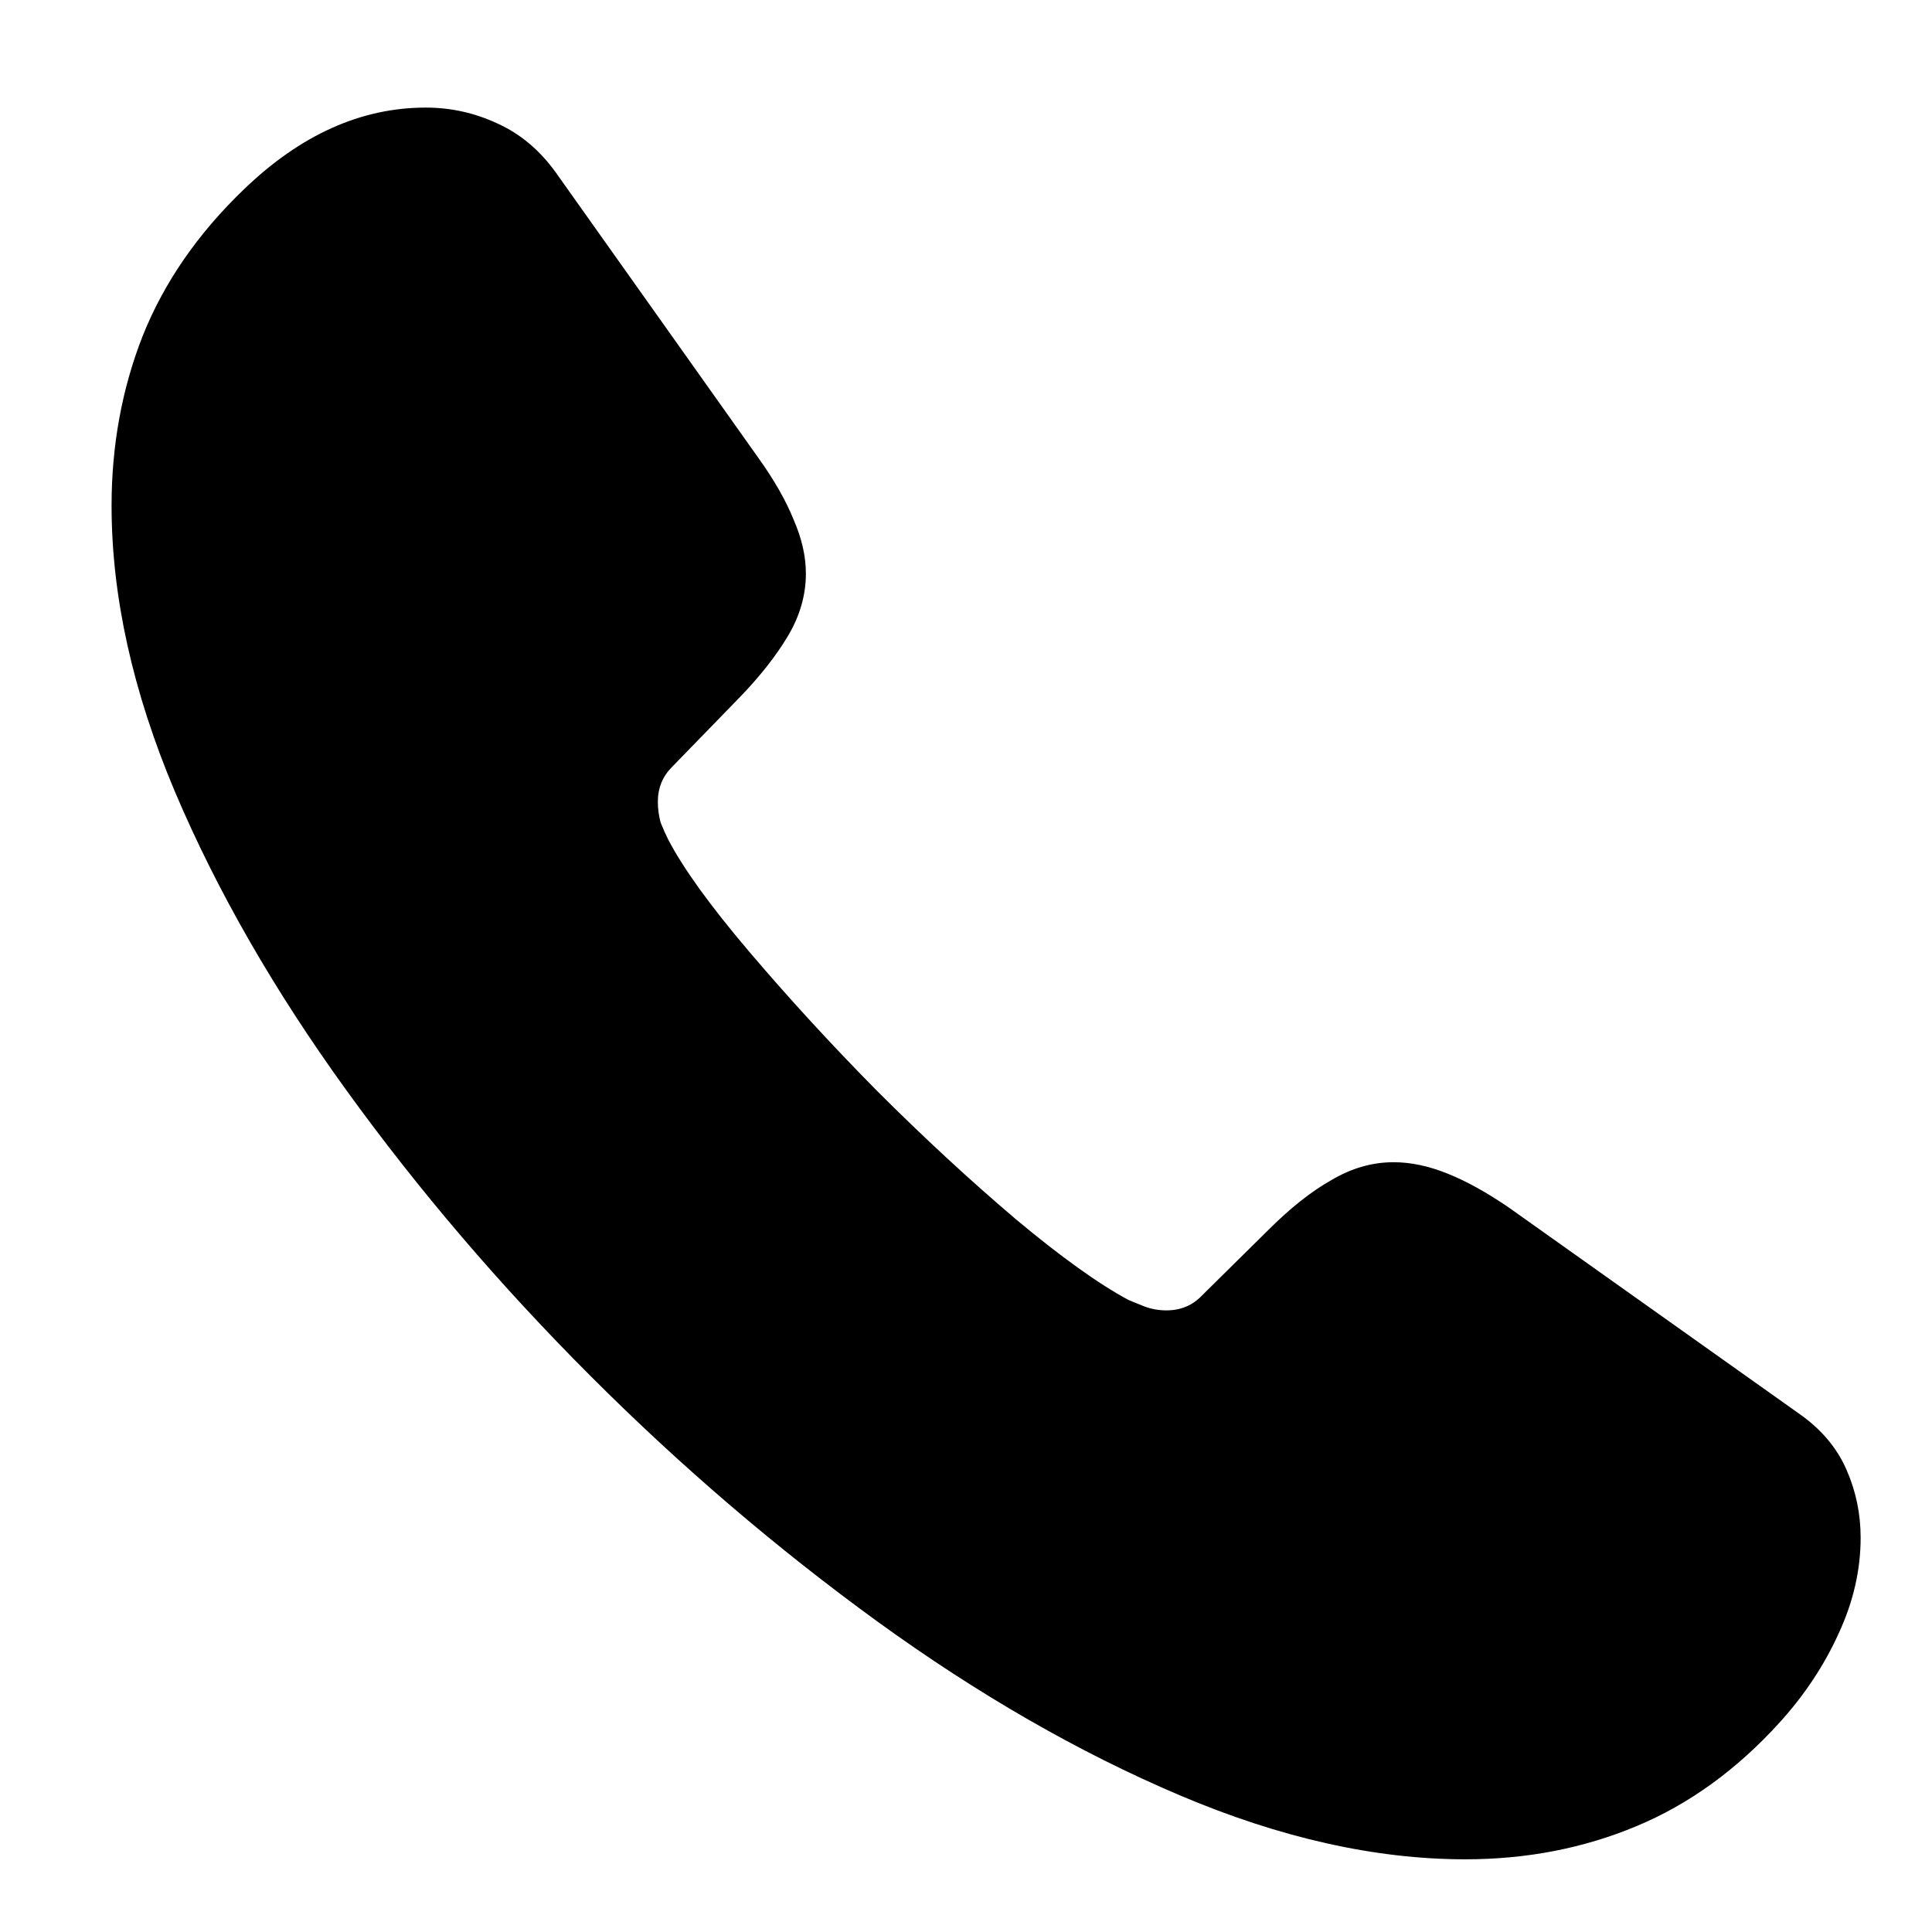 <svg width="16" height="16" viewBox="0 0 16 16" fill="currentColor" xmlns="http://www.w3.org/2000/svg">
<path d="M4.893 11.398C4.143 10.648 3.469 9.859 2.87 9.031C2.271 8.203 1.797 7.378 1.448 6.555C1.099 5.727 0.924 4.938 0.924 4.188C0.924 3.688 1.01 3.219 1.182 2.781C1.359 2.339 1.638 1.935 2.018 1.57C2.487 1.117 2.99 0.891 3.526 0.891C3.734 0.891 3.932 0.935 4.12 1.023C4.307 1.107 4.469 1.242 4.604 1.43L6.284 3.797C6.414 3.979 6.51 4.148 6.573 4.305C6.641 4.461 6.674 4.609 6.674 4.75C6.674 4.927 6.625 5.099 6.526 5.266C6.427 5.432 6.292 5.604 6.12 5.781L5.565 6.352C5.487 6.43 5.448 6.526 5.448 6.641C5.448 6.698 5.456 6.755 5.471 6.812C5.492 6.865 5.513 6.911 5.534 6.953C5.659 7.193 5.883 7.503 6.206 7.883C6.529 8.263 6.88 8.646 7.26 9.031C7.646 9.417 8.029 9.771 8.409 10.094C8.789 10.412 9.102 10.635 9.346 10.766C9.383 10.781 9.427 10.8 9.479 10.82C9.536 10.841 9.596 10.852 9.659 10.852C9.779 10.852 9.878 10.81 9.956 10.727L10.51 10.18C10.688 10.003 10.859 9.867 11.026 9.773C11.193 9.674 11.364 9.625 11.542 9.625C11.682 9.625 11.831 9.656 11.987 9.719C12.143 9.781 12.312 9.875 12.495 10L14.893 11.703C15.081 11.833 15.213 11.99 15.292 12.172C15.37 12.349 15.409 12.537 15.409 12.734C15.409 13 15.349 13.263 15.229 13.523C15.109 13.789 14.945 14.037 14.737 14.266C14.383 14.656 13.987 14.943 13.549 15.125C13.112 15.307 12.641 15.398 12.135 15.398C11.391 15.398 10.601 15.221 9.768 14.867C8.935 14.513 8.102 14.034 7.268 13.43C6.435 12.825 5.643 12.148 4.893 11.398Z" fill="currentColor"/>
</svg>
